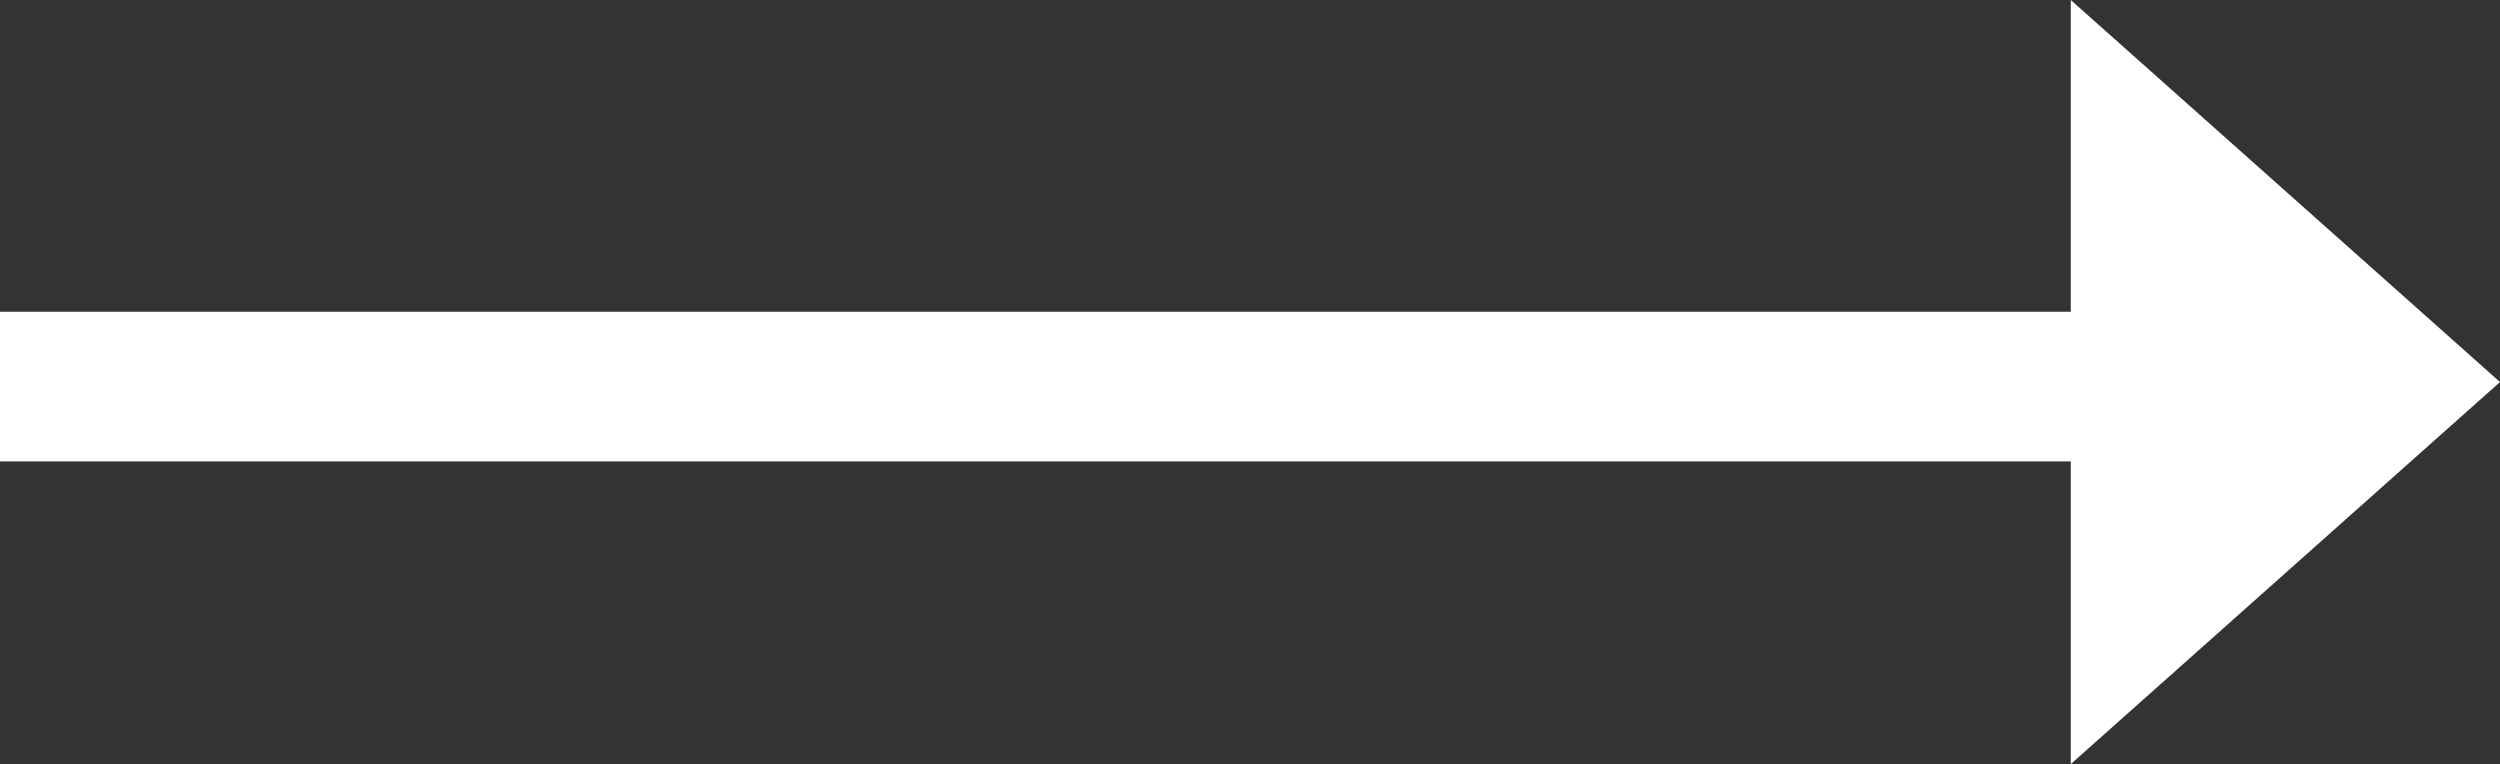 <svg xmlns="http://www.w3.org/2000/svg" width="208.51" height="63.728" viewBox="0 0 208.51 63.728" style="fill:#fff;">
  <rect x="0" y="0" width="208.51" height="63.728" fill="#333333" stroke="none"/>
  <g id="Group_1" data-name="Group 1" transform="translate(-1167 -685)">
    <rect id="Rectangle_1" data-name="Rectangle 1" width="196.251" height="12.483" transform="translate(1167 711)"/>
    <path id="Polygon_1" data-name="Polygon 1" d="M31.864,0,63.728,35.8H0Z" transform="translate(1375.51 685) rotate(90)"/>
  </g>
</svg>
